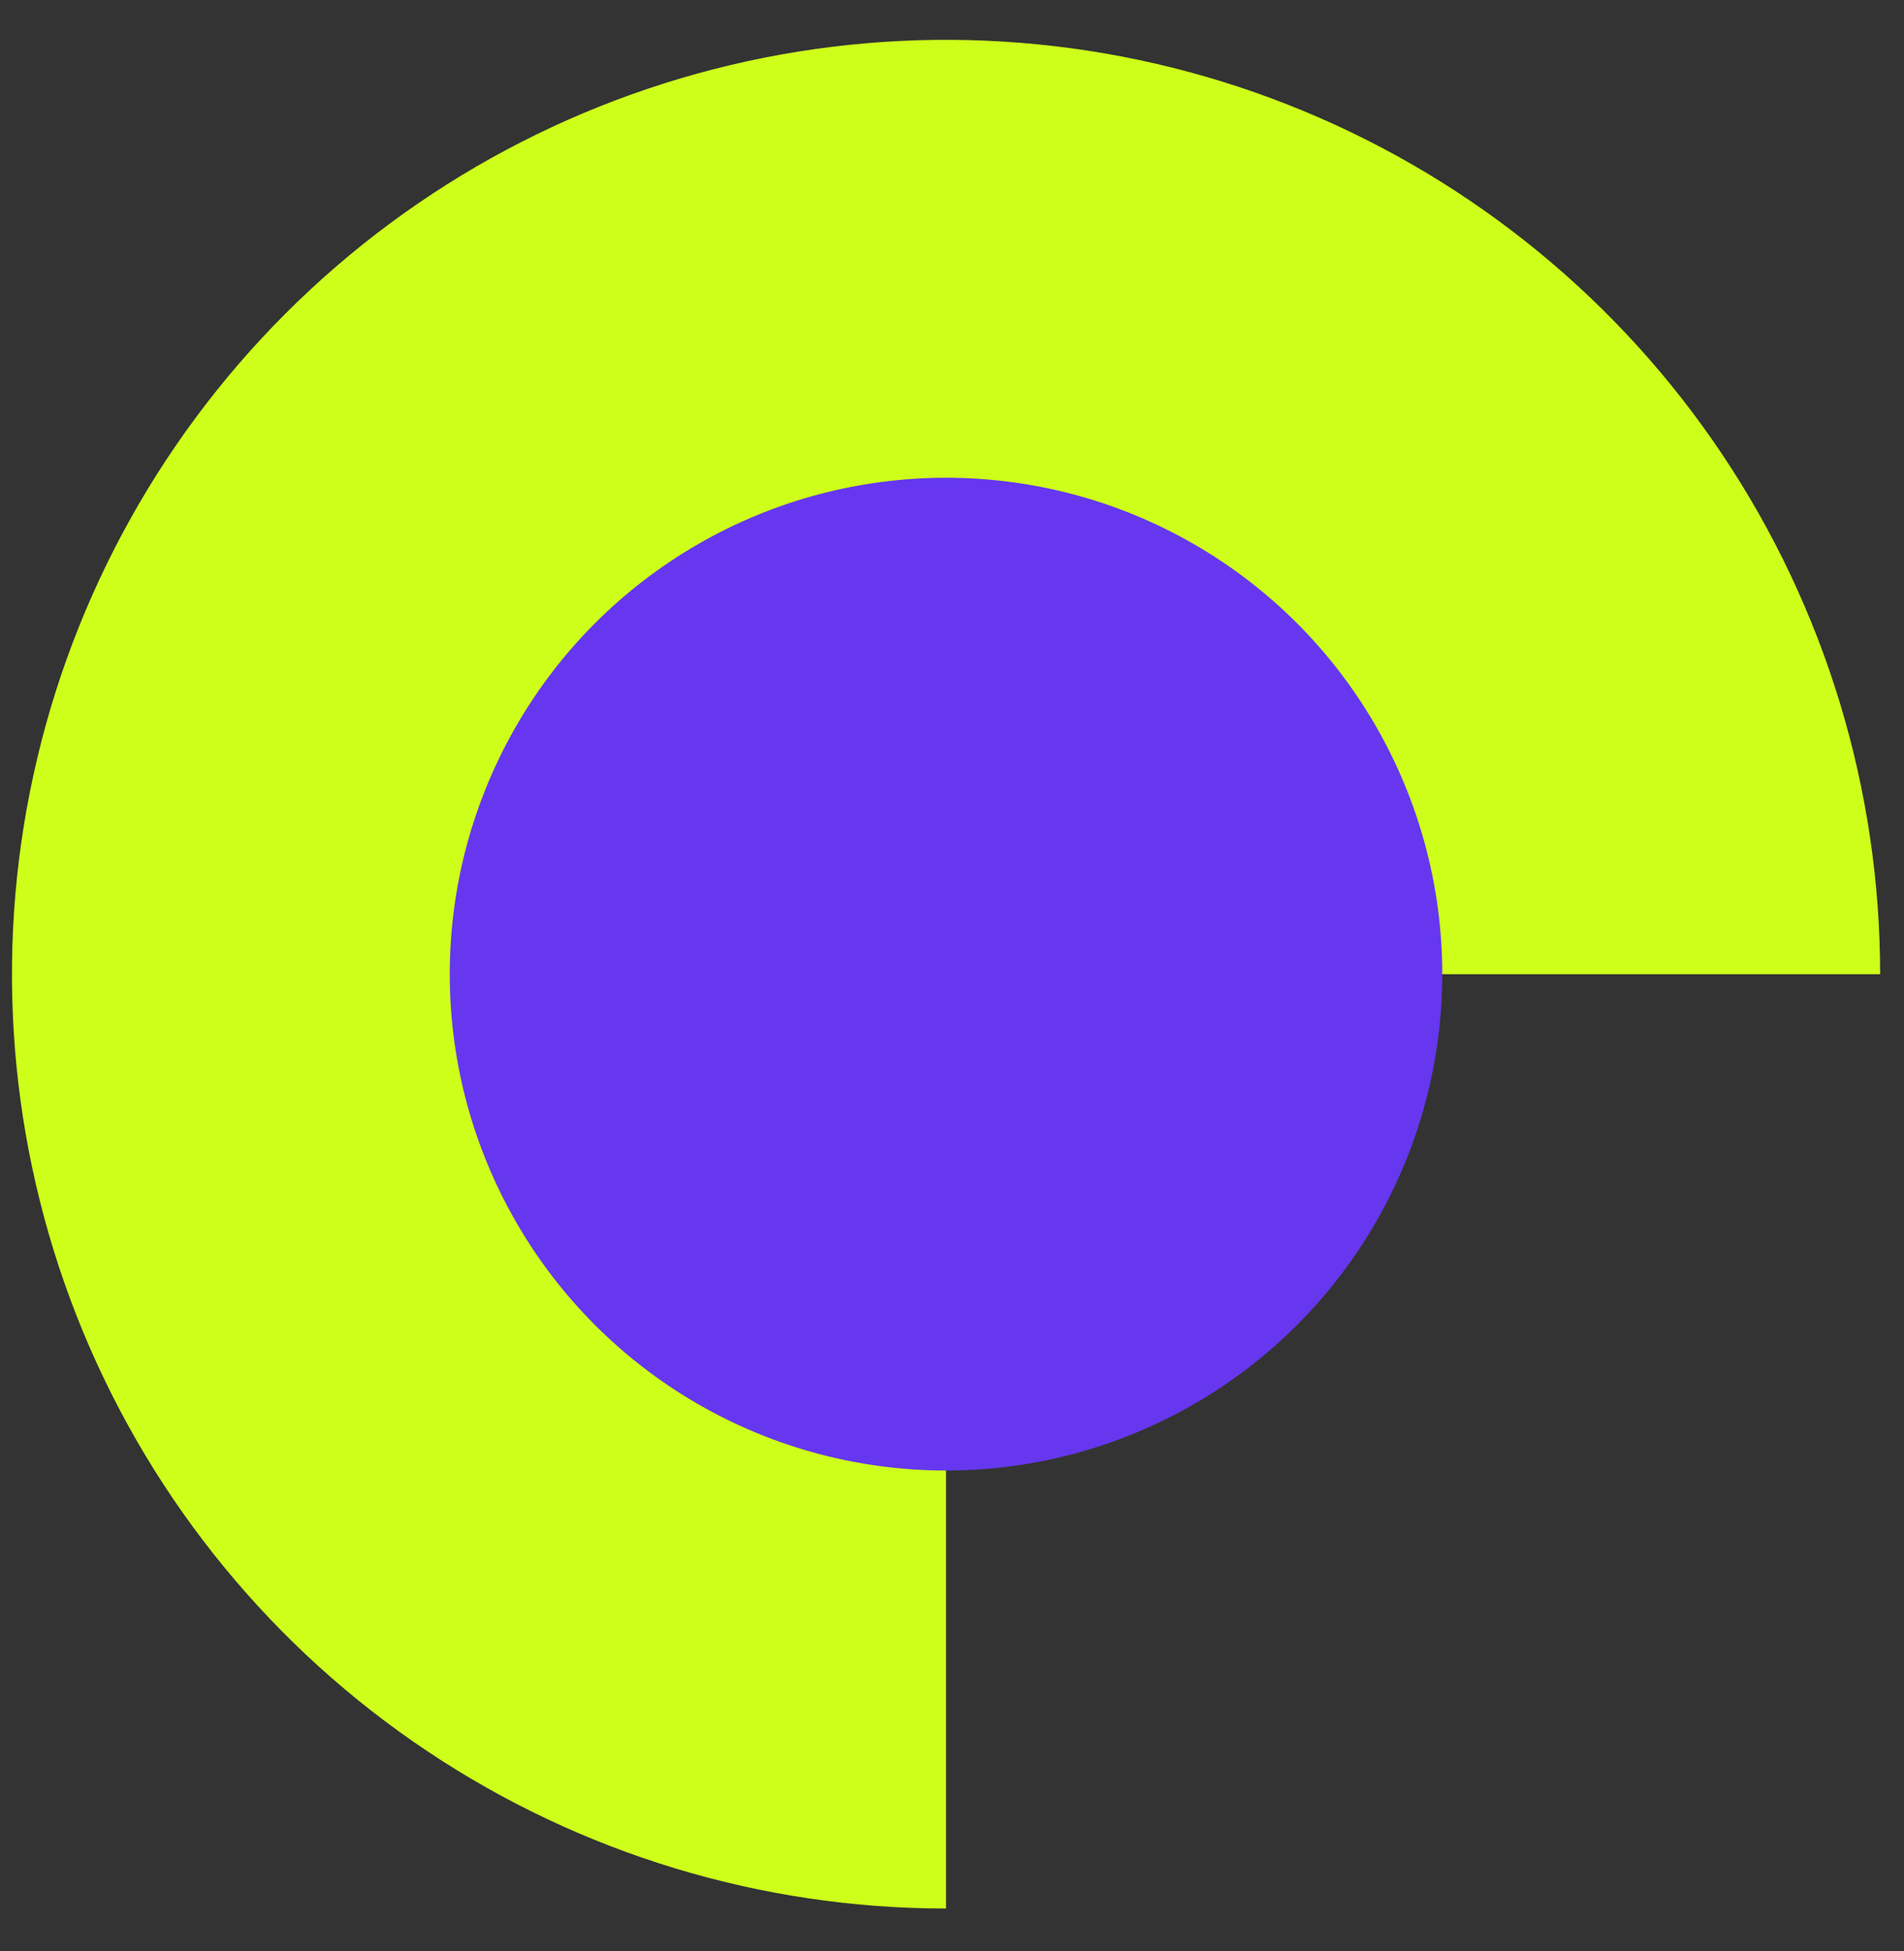<svg width="41" height="42" viewBox="0 0 41 42" fill="none" xmlns="http://www.w3.org/2000/svg">
<rect x="0" y="0" width="41" height="42" fill="#333333" stroke="none"/>
<path d="M40.486 20.972C40.486 16.994 39.306 13.105 37.096 9.797C34.886 6.489 31.744 3.911 28.069 2.389C24.394 0.866 20.349 0.468 16.448 1.244C12.546 2.02 8.962 3.936 6.149 6.749C3.336 9.562 1.42 13.146 0.644 17.048C-0.132 20.949 0.266 24.994 1.788 28.669C3.311 32.344 5.889 35.486 9.197 37.696C12.505 39.906 16.393 41.086 20.372 41.086L20.372 31.624C18.265 31.624 16.205 31 14.453 29.829C12.701 28.659 11.336 26.995 10.53 25.048C9.724 23.102 9.513 20.96 9.924 18.893C10.335 16.827 11.349 14.929 12.839 13.439C14.329 11.949 16.227 10.935 18.293 10.524C20.36 10.113 22.502 10.324 24.448 11.13C26.395 11.936 28.058 13.302 29.229 15.053C30.399 16.805 31.024 18.865 31.024 20.972L40.486 20.972Z" fill="#CEFF1A"/>
<circle cx="20.371" cy="20.971" r="10.686" fill="#6637EE"/>
</svg>
